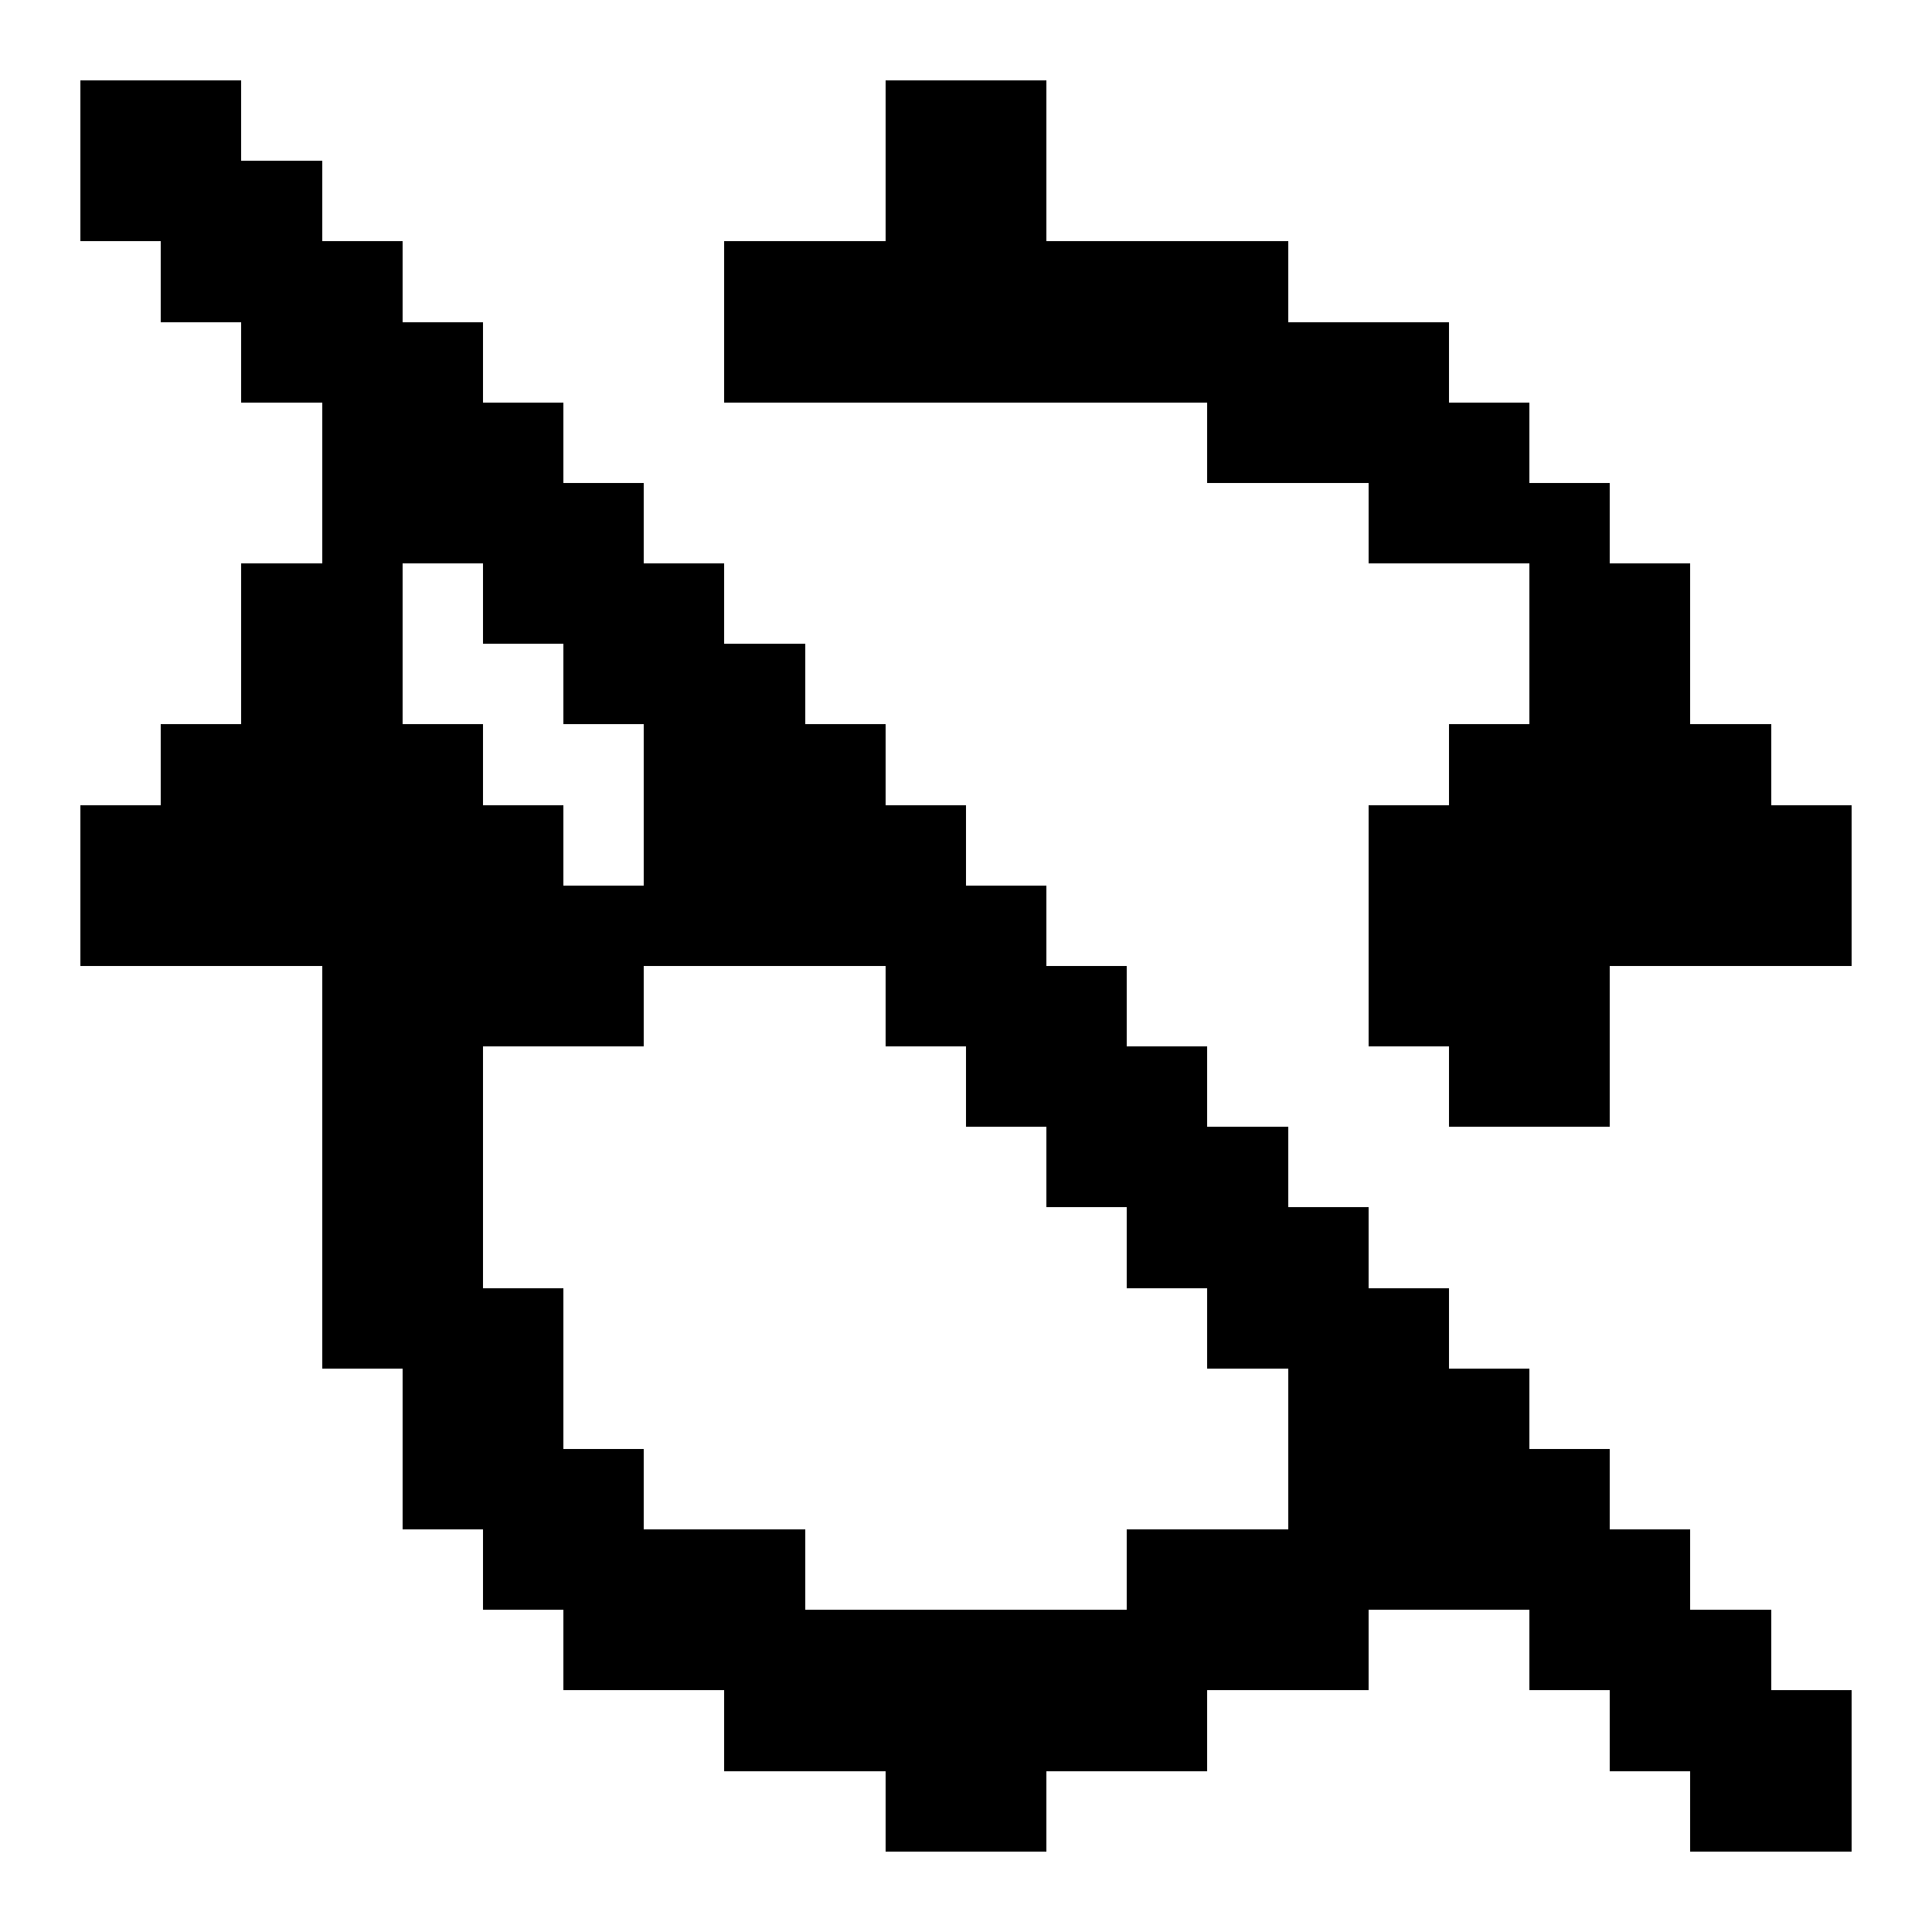 <svg xmlns="http://www.w3.org/2000/svg" width="24" height="24" shape-rendering="crispEdges"><path d="M1 1h1v1H1zM2 1h1v1H2zM11 1h1v1h-1zM12 1h1v1h-1zM1 2h1v1H1zM2 2h1v1H2zM3 2h1v1H3zM11 2h1v1h-1zM12 2h1v1h-1zM2 3h1v1H2zM3 3h1v1H3zM4 3h1v1H4zM9 3h1v1H9zM10 3h1v1h-1zM11 3h1v1h-1zM12 3h1v1h-1zM13 3h1v1h-1zM14 3h1v1h-1zM15 3h1v1h-1zM3 4h1v1H3zM4 4h1v1H4zM5 4h1v1H5zM9 4h1v1H9zM10 4h1v1h-1zM11 4h1v1h-1zM12 4h1v1h-1zM13 4h1v1h-1zM14 4h1v1h-1zM15 4h1v1h-1zM16 4h1v1h-1zM17 4h1v1h-1zM4 5h1v1H4zM5 5h1v1H5zM6 5h1v1H6zM15 5h1v1h-1zM16 5h1v1h-1zM17 5h1v1h-1zM18 5h1v1h-1zM4 6h1v1H4zM5 6h1v1H5zM6 6h1v1H6zM7 6h1v1H7zM17 6h1v1h-1zM18 6h1v1h-1zM19 6h1v1h-1zM3 7h1v1H3zM4 7h1v1H4zM6 7h1v1H6zM7 7h1v1H7zM8 7h1v1H8zM19 7h1v1h-1zM20 7h1v1h-1zM3 8h1v1H3zM4 8h1v1H4zM7 8h1v1H7zM8 8h1v1H8zM9 8h1v1H9zM19 8h1v1h-1zM20 8h1v1h-1zM2 9h1v1H2zM3 9h1v1H3zM4 9h1v1H4zM5 9h1v1H5zM8 9h1v1H8zM9 9h1v1H9zM10 9h1v1h-1zM18 9h1v1h-1zM19 9h1v1h-1zM20 9h1v1h-1zM21 9h1v1h-1zM1 10h1v1H1zM2 10h1v1H2zM3 10h1v1H3zM4 10h1v1H4zM5 10h1v1H5zM6 10h1v1H6zM8 10h1v1H8zM9 10h1v1H9zM10 10h1v1h-1zM11 10h1v1h-1zM17 10h1v1h-1zM18 10h1v1h-1zM19 10h1v1h-1zM20 10h1v1h-1zM21 10h1v1h-1zM22 10h1v1h-1zM1 11h1v1H1zM2 11h1v1H2zM3 11h1v1H3zM4 11h1v1H4zM5 11h1v1H5zM6 11h1v1H6zM7 11h1v1H7zM8 11h1v1H8zM9 11h1v1H9zM10 11h1v1h-1zM11 11h1v1h-1zM12 11h1v1h-1zM17 11h1v1h-1zM18 11h1v1h-1zM19 11h1v1h-1zM20 11h1v1h-1zM21 11h1v1h-1zM22 11h1v1h-1zM4 12h1v1H4zM5 12h1v1H5zM6 12h1v1H6zM7 12h1v1H7zM11 12h1v1h-1zM12 12h1v1h-1zM13 12h1v1h-1zM17 12h1v1h-1zM18 12h1v1h-1zM19 12h1v1h-1zM4 13h1v1H4zM5 13h1v1H5zM12 13h1v1h-1zM13 13h1v1h-1zM14 13h1v1h-1zM18 13h1v1h-1zM19 13h1v1h-1zM4 14h1v1H4zM5 14h1v1H5zM13 14h1v1h-1zM14 14h1v1h-1zM15 14h1v1h-1zM4 15h1v1H4zM5 15h1v1H5zM14 15h1v1h-1zM15 15h1v1h-1zM16 15h1v1h-1zM4 16h1v1H4zM5 16h1v1H5zM6 16h1v1H6zM15 16h1v1h-1zM16 16h1v1h-1zM17 16h1v1h-1zM5 17h1v1H5zM6 17h1v1H6zM16 17h1v1h-1zM17 17h1v1h-1zM18 17h1v1h-1zM5 18h1v1H5zM6 18h1v1H6zM7 18h1v1H7zM16 18h1v1h-1zM17 18h1v1h-1zM18 18h1v1h-1zM19 18h1v1h-1zM6 19h1v1H6zM7 19h1v1H7zM8 19h1v1H8zM9 19h1v1H9zM14 19h1v1h-1zM15 19h1v1h-1zM16 19h1v1h-1zM17 19h1v1h-1zM18 19h1v1h-1zM19 19h1v1h-1zM20 19h1v1h-1zM7 20h1v1H7zM8 20h1v1H8zM9 20h1v1H9zM10 20h1v1h-1zM11 20h1v1h-1zM12 20h1v1h-1zM13 20h1v1h-1zM14 20h1v1h-1zM15 20h1v1h-1zM16 20h1v1h-1zM19 20h1v1h-1zM20 20h1v1h-1zM21 20h1v1h-1zM9 21h1v1H9zM10 21h1v1h-1zM11 21h1v1h-1zM12 21h1v1h-1zM13 21h1v1h-1zM14 21h1v1h-1zM20 21h1v1h-1zM21 21h1v1h-1zM22 21h1v1h-1zM11 22h1v1h-1zM12 22h1v1h-1zM21 22h1v1h-1zM22 22h1v1h-1z"/></svg>